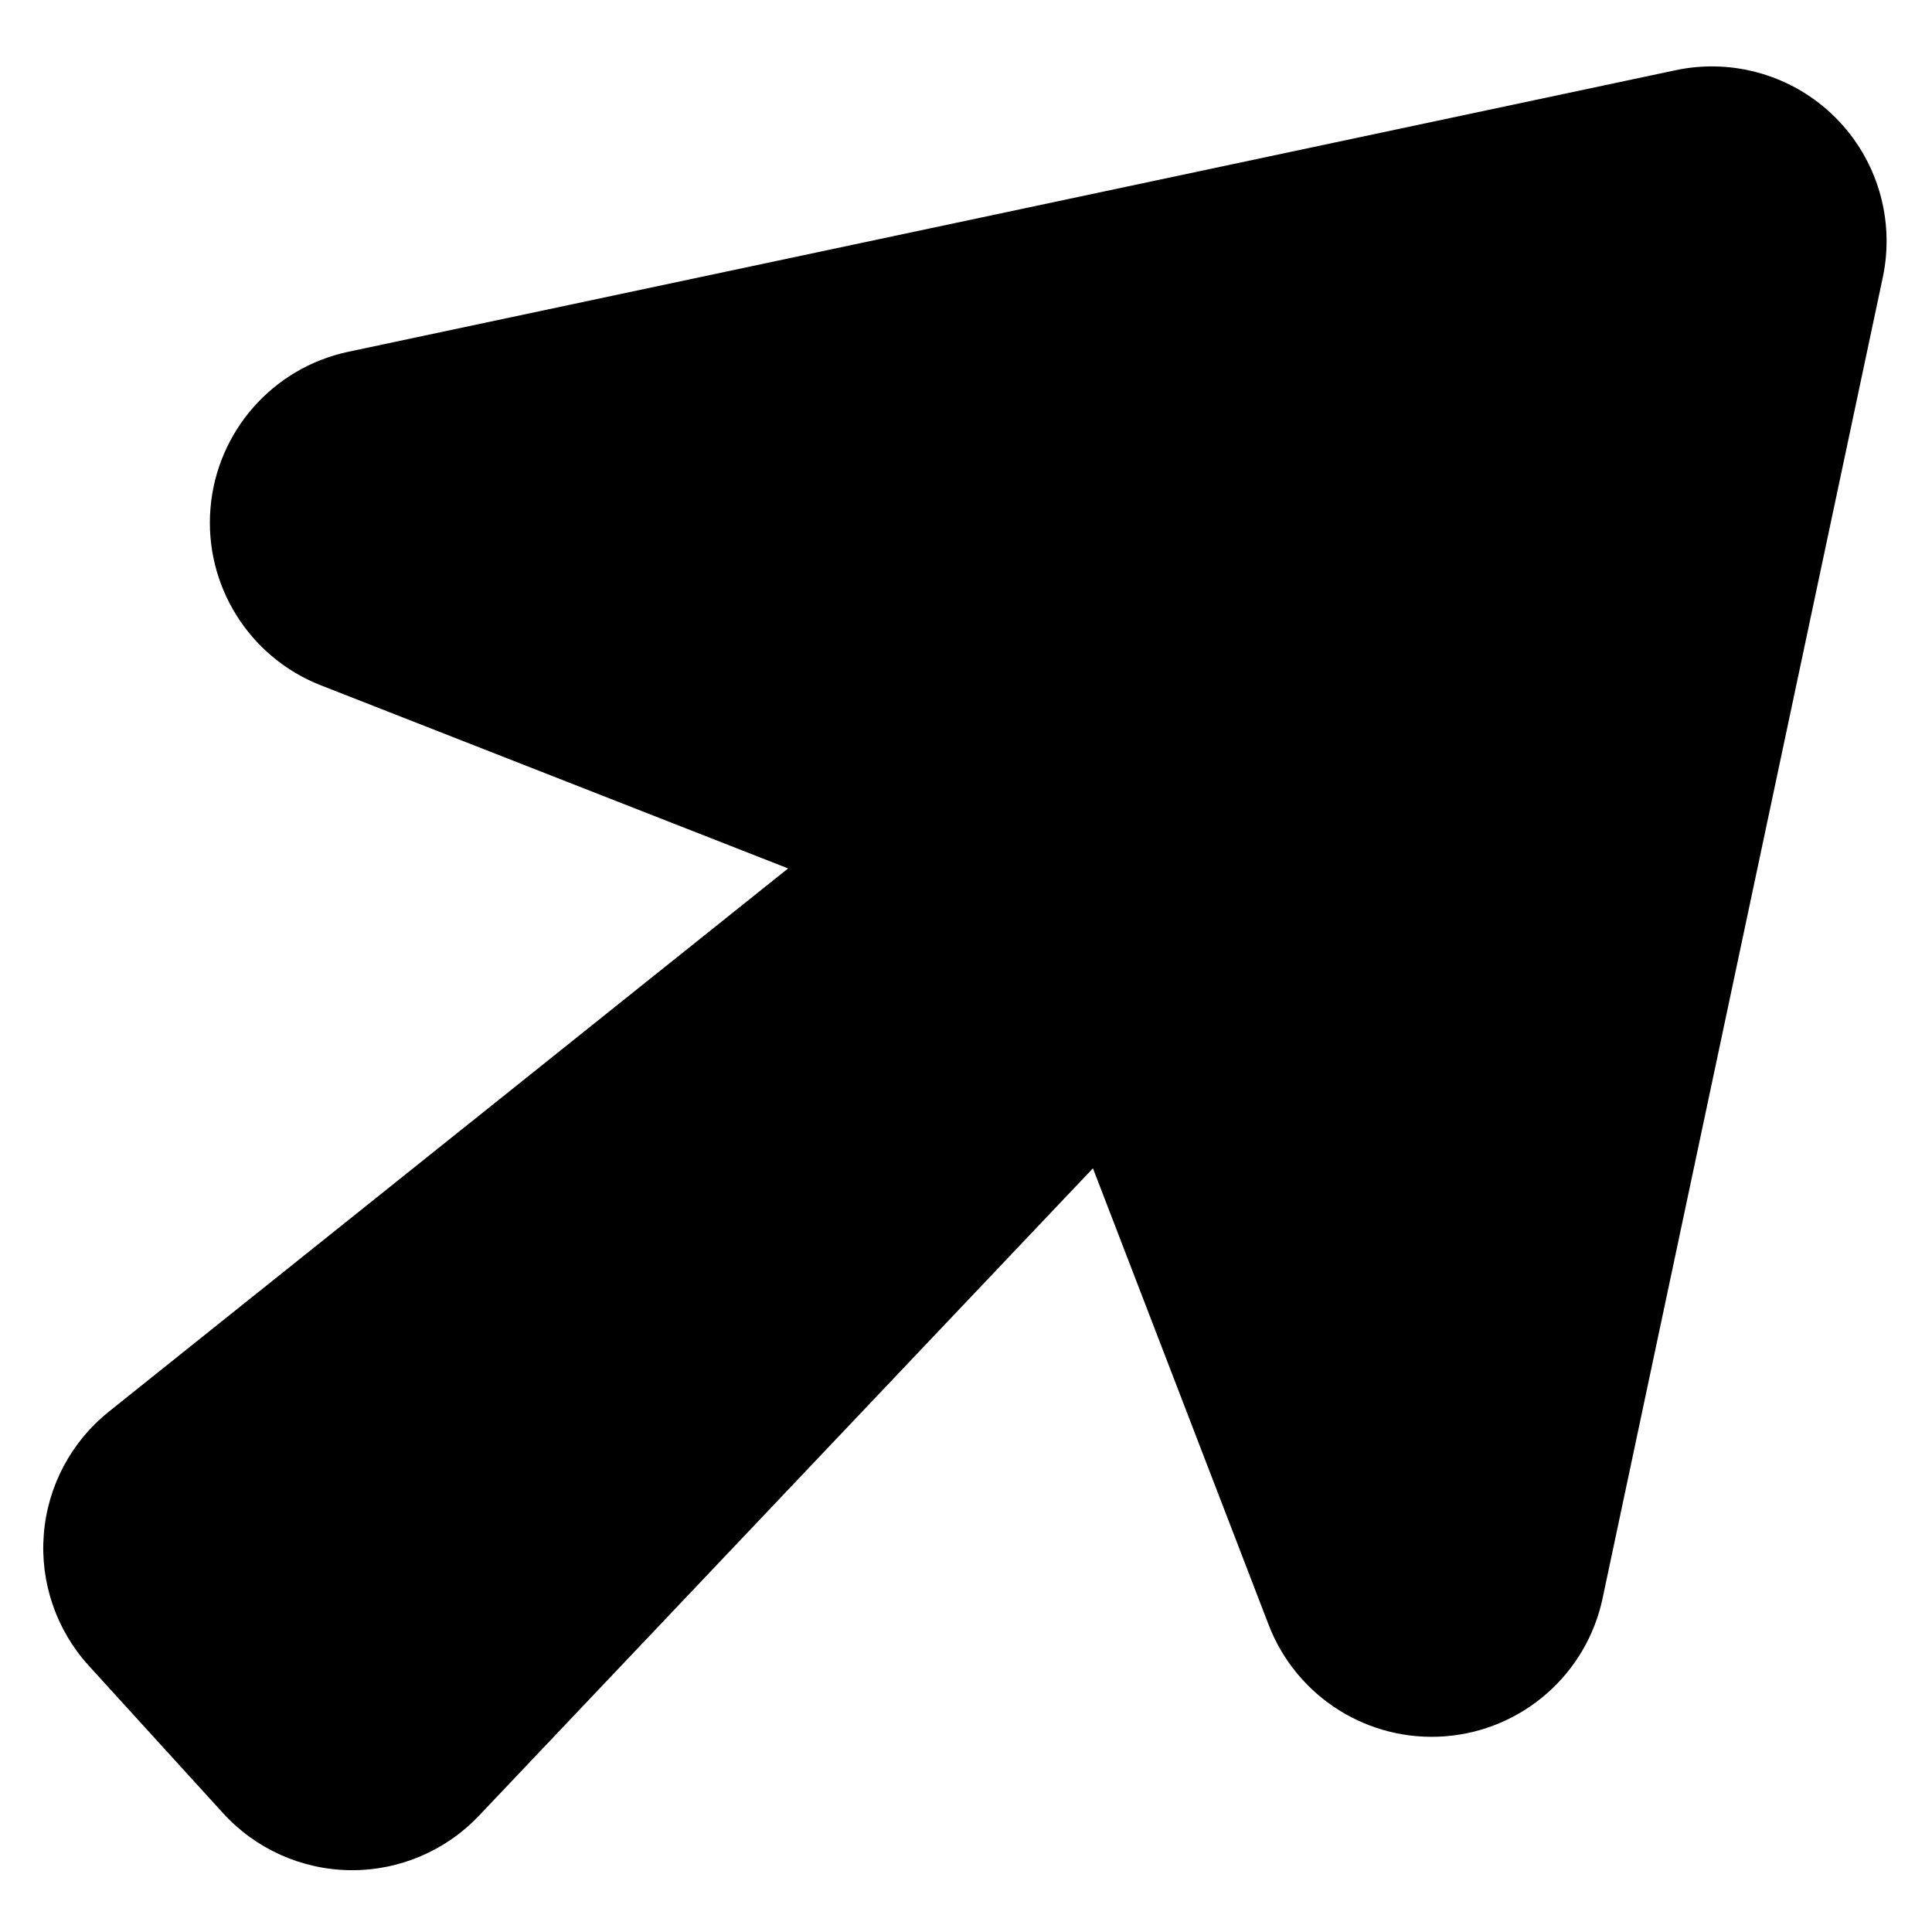 <?xml version="1.0" encoding="utf-8"?>
<!-- Generator: Adobe Illustrator 16.0.0, SVG Export Plug-In . SVG Version: 6.00 Build 0)  -->
<!DOCTYPE svg PUBLIC "-//W3C//DTD SVG 1.1//EN" "http://www.w3.org/Graphics/SVG/1.1/DTD/svg11.dtd">
<svg version="1.1" id="Artwork" xmlns="http://www.w3.org/2000/svg" xmlns:xlink="http://www.w3.org/1999/xlink" x="0px" y="0px"
	 width="512px" height="512px" viewBox="0 0 512 512" enable-background="new 0 0 512 512" xml:space="preserve">
<path d="M486.409,31.156c-11.08-11.076-27.016-15.801-42.341-12.552L92.303,93.223c-20,4.244-34.85,21.106-36.527,41.486
	c-1.683,20.38,10.209,39.445,29.247,46.904l123.833,48.526L28.844,374.104c-9.992,7.99-16.231,19.759-17.238,32.513
	c-1.006,12.754,3.311,25.355,11.92,34.81l35.577,39.071c8.66,9.511,20.895,14.99,33.759,15.124
	c12.871,0.129,25.211-5.099,34.062-14.436L289.642,309.61l46.569,120.998c7.362,19.127,26.434,31.143,46.869,29.521
	c20.431-1.627,37.371-16.493,41.621-36.543l74.261-350.088C502.21,58.172,497.491,42.237,486.409,31.156z"/>
</svg>
